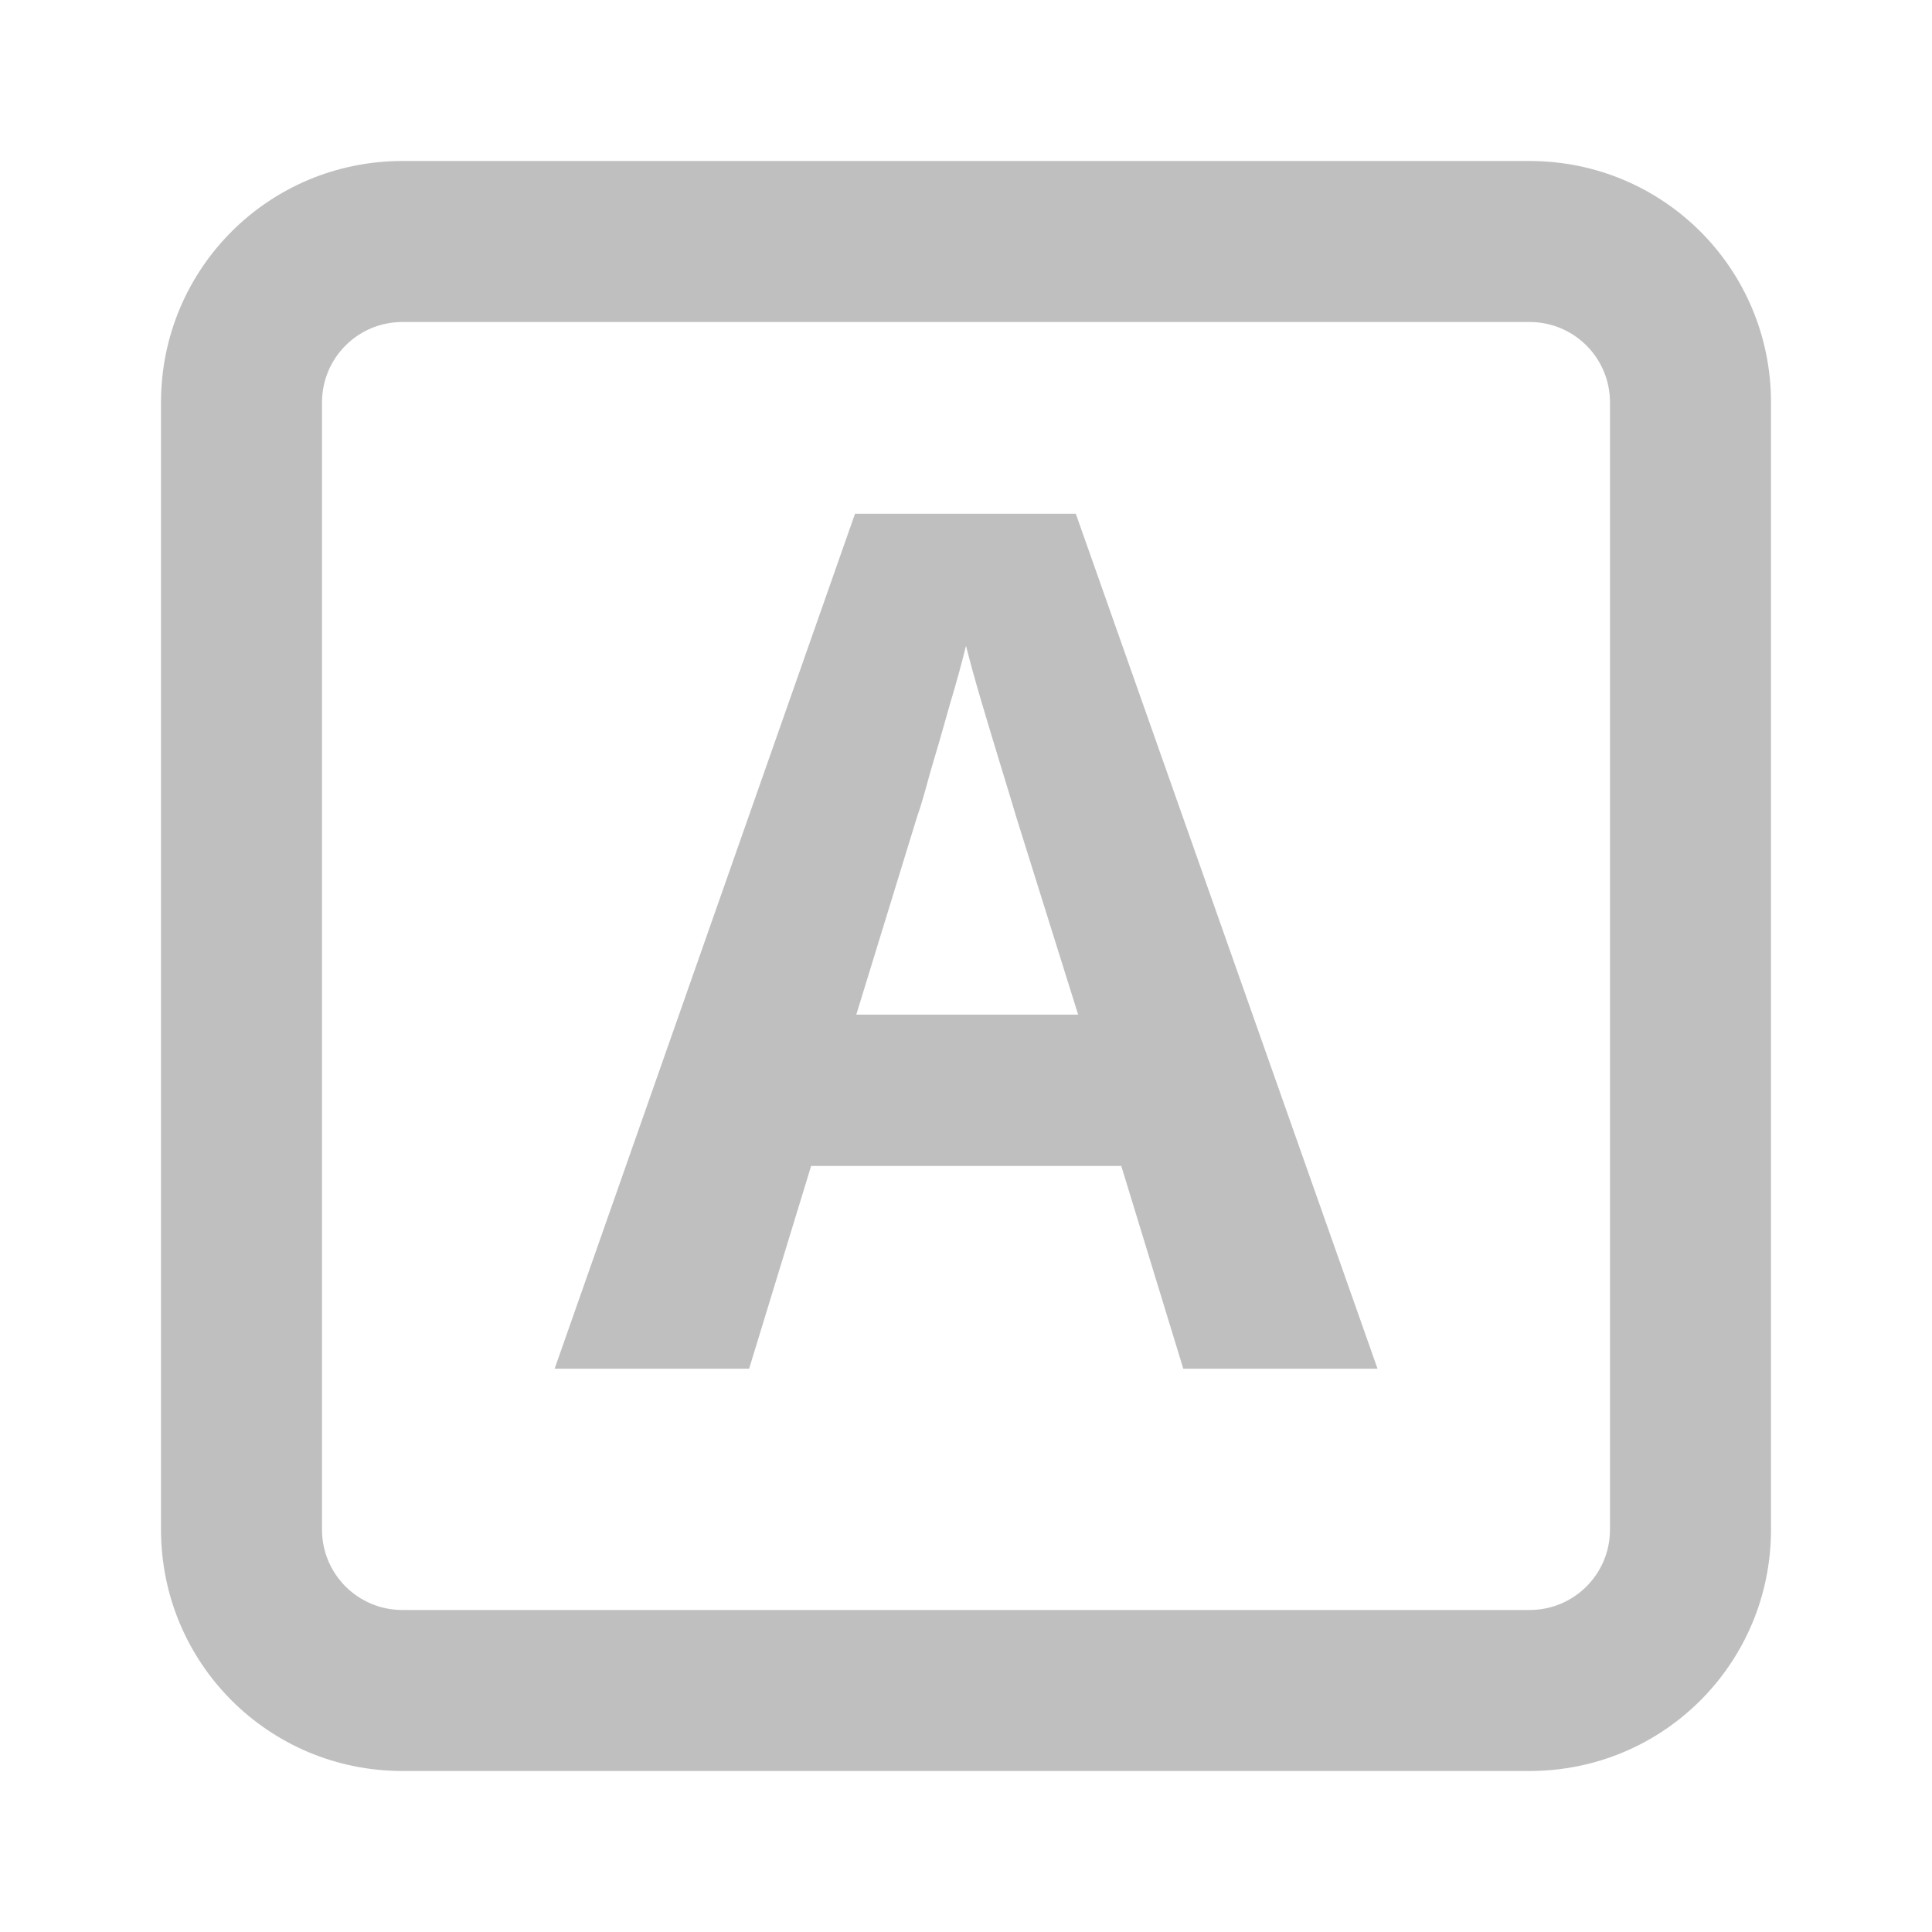 <?xml version="1.0" encoding="UTF-8" standalone="no"?>
<svg
   xmlns:dc="http://purl.org/dc/elements/1.1/"
   xmlns:cc="http://creativecommons.org/ns#"
   xmlns:rdf="http://www.w3.org/1999/02/22-rdf-syntax-ns#"
   xmlns:svg="http://www.w3.org/2000/svg"
   xmlns="http://www.w3.org/2000/svg"
   xmlns:sodipodi="http://sodipodi.sourceforge.net/DTD/sodipodi-0.dtd"
   xmlns:inkscape="http://www.inkscape.org/namespaces/inkscape"
   width="24"
   height="24"
   id="svg9"
   version="1.1"
   sodipodi:docname="capslock-disabled-symbolic.svg"
   inkscape:version="0.92.4 (5da689c313, 2019-01-14)">
  <sodipodi:namedview
     pagecolor="#ffffff"
     bordercolor="#666666"
     borderopacity="1"
     objecttolerance="10"
     gridtolerance="10"
     guidetolerance="10"
     inkscape:pageopacity="0"
     inkscape:pageshadow="2"
     inkscape:window-width="1112"
     inkscape:window-height="480"
     id="namedview6"
     showgrid="false"
     inkscape:zoom="9.8333333"
     inkscape:cx="1.0677966"
     inkscape:cy="12"
     inkscape:window-x="0"
     inkscape:window-y="25"
     inkscape:window-maximized="0"
     inkscape:current-layer="svg9" />
  <defs
     id="defs3">
    <style
       id="current-color-scheme" />
  </defs>
  <path
     d="M 5,2 C 3.338,2 2,3.338 2,5 v 14 c 0,1.662 1.338,3 3,3 h 14 c 1.662,0 3,-1.338 3,-3 V 5 C 22,3.338 20.662,2 19,2 Z m 0,2 h 14 c 0.554,0 1,0.446 1,1 v 14 c 0,0.554 -0.446,1 -1,1 H 5 C 4.446,20 4,19.554 4,19 V 5 C 4,4.446 4.446,4 5,4 Z M 10.621,6.383 6.89,17.002 h 2.416 l 0.77,-2.518 h 3.853 l 0.77,2.518 h 2.413 L 13.364,6.382 H 10.622 Z M 12,8.023 c 0.05,0.198 0.114,0.43 0.193,0.698 0.08,0.267 0.158,0.53 0.237,0.787 0.079,0.256 0.143,0.469 0.193,0.637 l 0.77,2.459 h -2.756 l 0.756,-2.46 c 0.04,-0.11 0.093,-0.291 0.162,-0.548 0.08,-0.266 0.16,-0.543 0.24,-0.83 C 11.884,8.47 11.951,8.221 12,8.023 Z"
     id="path825"
     inkscape:connector-curvature="0"
     style="opacity:0.5;fill:#808080;stroke-width:2.5" />
</svg>
